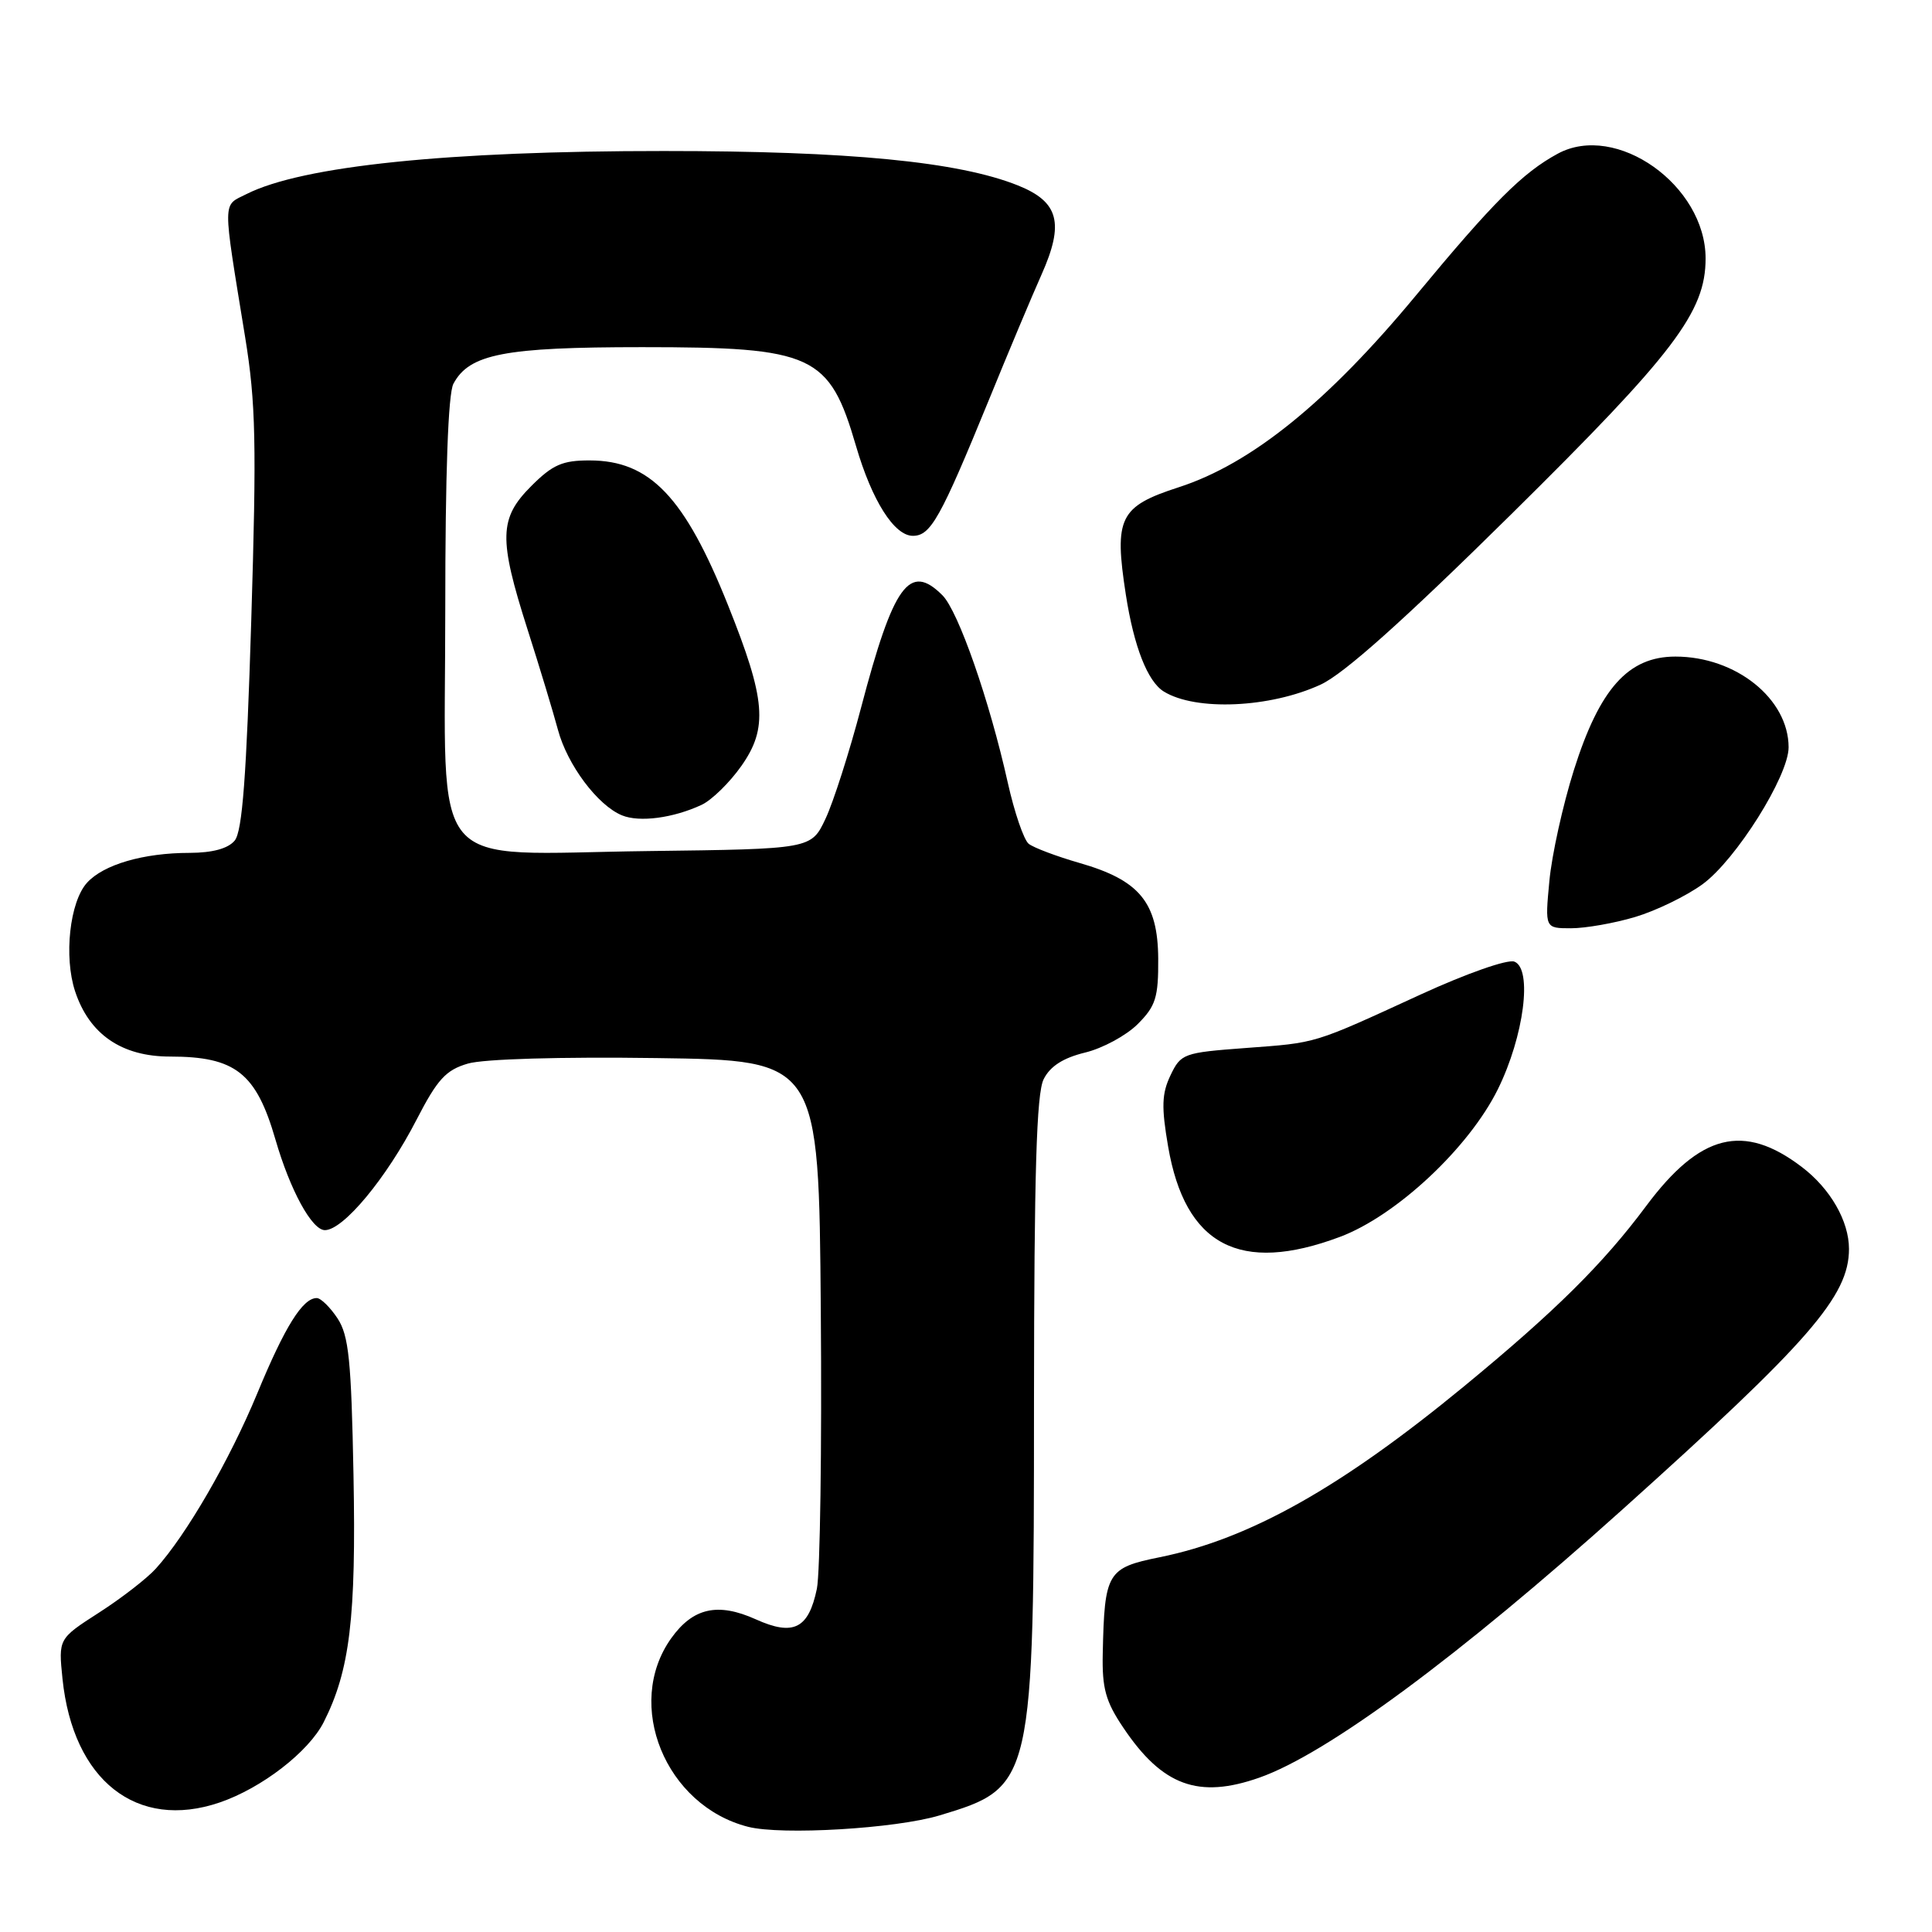 <?xml version="1.0" encoding="UTF-8" standalone="no"?>
<!DOCTYPE svg PUBLIC "-//W3C//DTD SVG 1.1//EN" "http://www.w3.org/Graphics/SVG/1.1/DTD/svg11.dtd" >
<svg xmlns="http://www.w3.org/2000/svg" xmlns:xlink="http://www.w3.org/1999/xlink" version="1.1" viewBox="0 0 256 256">
 <g >
 <path fill="currentColor"
d=" M 124.50 240.55 C 136.92 236.81 137.00 236.48 137.01 185.57 C 137.03 155.39 137.34 144.88 138.29 143.00 C 139.15 141.28 140.87 140.18 143.78 139.47 C 146.10 138.91 149.24 137.21 150.75 135.70 C 153.14 133.31 153.50 132.18 153.47 127.02 C 153.42 119.57 151.00 116.63 143.05 114.35 C 140.00 113.47 136.97 112.33 136.31 111.81 C 135.66 111.29 134.41 107.63 133.53 103.68 C 131.11 92.81 126.98 80.98 124.88 78.88 C 120.51 74.51 118.39 77.44 114.09 93.79 C 112.54 99.68 110.42 106.30 109.38 108.50 C 107.49 112.50 107.49 112.50 85.90 112.77 C 56.23 113.14 59.00 116.42 59.00 80.86 C 59.00 62.72 59.38 52.16 60.08 50.85 C 62.19 46.90 66.83 46.00 85.07 46.00 C 107.80 46.00 109.89 46.97 113.43 59.11 C 115.54 66.33 118.49 71.00 120.96 71.00 C 123.32 71.00 124.61 68.69 131.03 53.00 C 133.61 46.67 136.75 39.20 138.01 36.38 C 141.05 29.56 140.30 26.74 134.88 24.57 C 127.00 21.42 112.55 20.01 87.96 20.01 C 59.35 20.00 40.04 21.99 32.65 25.72 C 29.45 27.33 29.46 26.10 32.48 44.66 C 33.90 53.39 34.01 58.72 33.29 82.29 C 32.66 102.84 32.11 110.16 31.10 111.38 C 30.22 112.44 28.17 113.00 25.13 113.01 C 19.01 113.01 13.71 114.56 11.53 116.97 C 9.24 119.49 8.44 126.78 9.95 131.35 C 11.83 137.05 16.12 140.00 22.53 140.00 C 31.19 140.00 33.94 142.16 36.50 151.00 C 38.45 157.72 41.33 163.00 43.05 163.00 C 45.49 163.00 51.22 156.10 55.21 148.34 C 57.96 143.01 59.08 141.78 62.00 140.93 C 64.07 140.32 74.28 140.02 87.00 140.20 C 108.50 140.50 108.50 140.50 108.76 173.61 C 108.91 191.82 108.67 208.43 108.24 210.52 C 107.14 215.82 105.14 216.82 100.15 214.57 C 95.11 212.30 91.82 213.04 88.93 217.09 C 82.69 225.86 88.17 239.27 99.12 242.06 C 103.58 243.20 118.70 242.30 124.50 240.55 Z  M 29.10 238.84 C 34.67 236.94 40.89 232.14 42.89 228.20 C 46.36 221.35 47.20 214.38 46.84 195.45 C 46.55 180.24 46.22 176.98 44.73 174.70 C 43.75 173.22 42.51 172.00 41.97 172.00 C 40.11 172.00 37.75 175.77 34.09 184.63 C 30.42 193.49 24.68 203.41 20.64 207.86 C 19.46 209.16 16.08 211.78 13.12 213.68 C 7.74 217.14 7.74 217.14 8.28 222.44 C 9.67 235.92 18.13 242.58 29.10 238.84 Z  M 166.89 235.54 C 175.85 232.38 193.31 219.48 215.00 200.00 C 239.78 177.74 245.00 171.74 245.00 165.49 C 245.00 161.80 242.53 157.50 238.75 154.63 C 231.04 148.76 225.27 150.21 218.12 159.81 C 212.40 167.49 206.06 173.76 194.00 183.69 C 177.64 197.15 165.56 203.93 153.67 206.34 C 146.70 207.75 146.35 208.35 146.12 219.10 C 146.02 223.71 146.50 225.45 148.84 228.92 C 154.02 236.64 158.80 238.39 166.89 235.54 Z  M 177.53 163.90 C 185.00 161.11 194.64 152.10 198.48 144.32 C 201.94 137.30 203.09 128.36 200.66 127.42 C 199.76 127.08 194.34 128.98 188.28 131.76 C 173.80 138.41 174.63 138.15 165.01 138.87 C 156.83 139.48 156.47 139.61 155.10 142.48 C 153.94 144.90 153.88 146.67 154.78 151.91 C 157.03 165.03 164.28 168.86 177.53 163.90 Z  M 216.65 121.51 C 219.41 120.69 223.43 118.74 225.59 117.17 C 230.02 113.94 237.00 102.83 237.00 99.02 C 236.99 92.59 230.01 87.00 222.00 87.00 C 215.75 87.00 211.96 91.24 208.55 102.03 C 207.08 106.68 205.62 113.30 205.30 116.74 C 204.71 123.00 204.71 123.00 208.17 123.00 C 210.08 123.00 213.90 122.33 216.65 121.51 Z  M 92.96 106.65 C 94.31 106.02 96.68 103.70 98.23 101.50 C 101.79 96.45 101.48 92.71 96.47 80.20 C 90.73 65.84 86.12 61.02 78.15 61.01 C 74.53 61.00 73.23 61.57 70.40 64.40 C 66.12 68.68 66.05 71.33 69.90 83.40 C 71.50 88.40 73.31 94.39 73.93 96.70 C 75.17 101.34 79.19 106.72 82.42 108.04 C 84.73 108.99 89.21 108.40 92.96 106.65 Z  M 175.00 90.71 C 178.08 89.29 186.05 82.16 200.25 68.14 C 221.84 46.82 226.00 41.34 226.00 34.25 C 226.00 24.55 214.15 16.16 206.40 20.37 C 201.74 22.90 197.88 26.76 187.60 39.17 C 175.91 53.28 165.81 61.45 156.20 64.56 C 148.33 67.11 147.60 68.58 149.18 78.80 C 150.25 85.69 152.06 90.30 154.21 91.63 C 158.44 94.24 168.29 93.81 175.00 90.71 Z "/>
</g>
</svg>